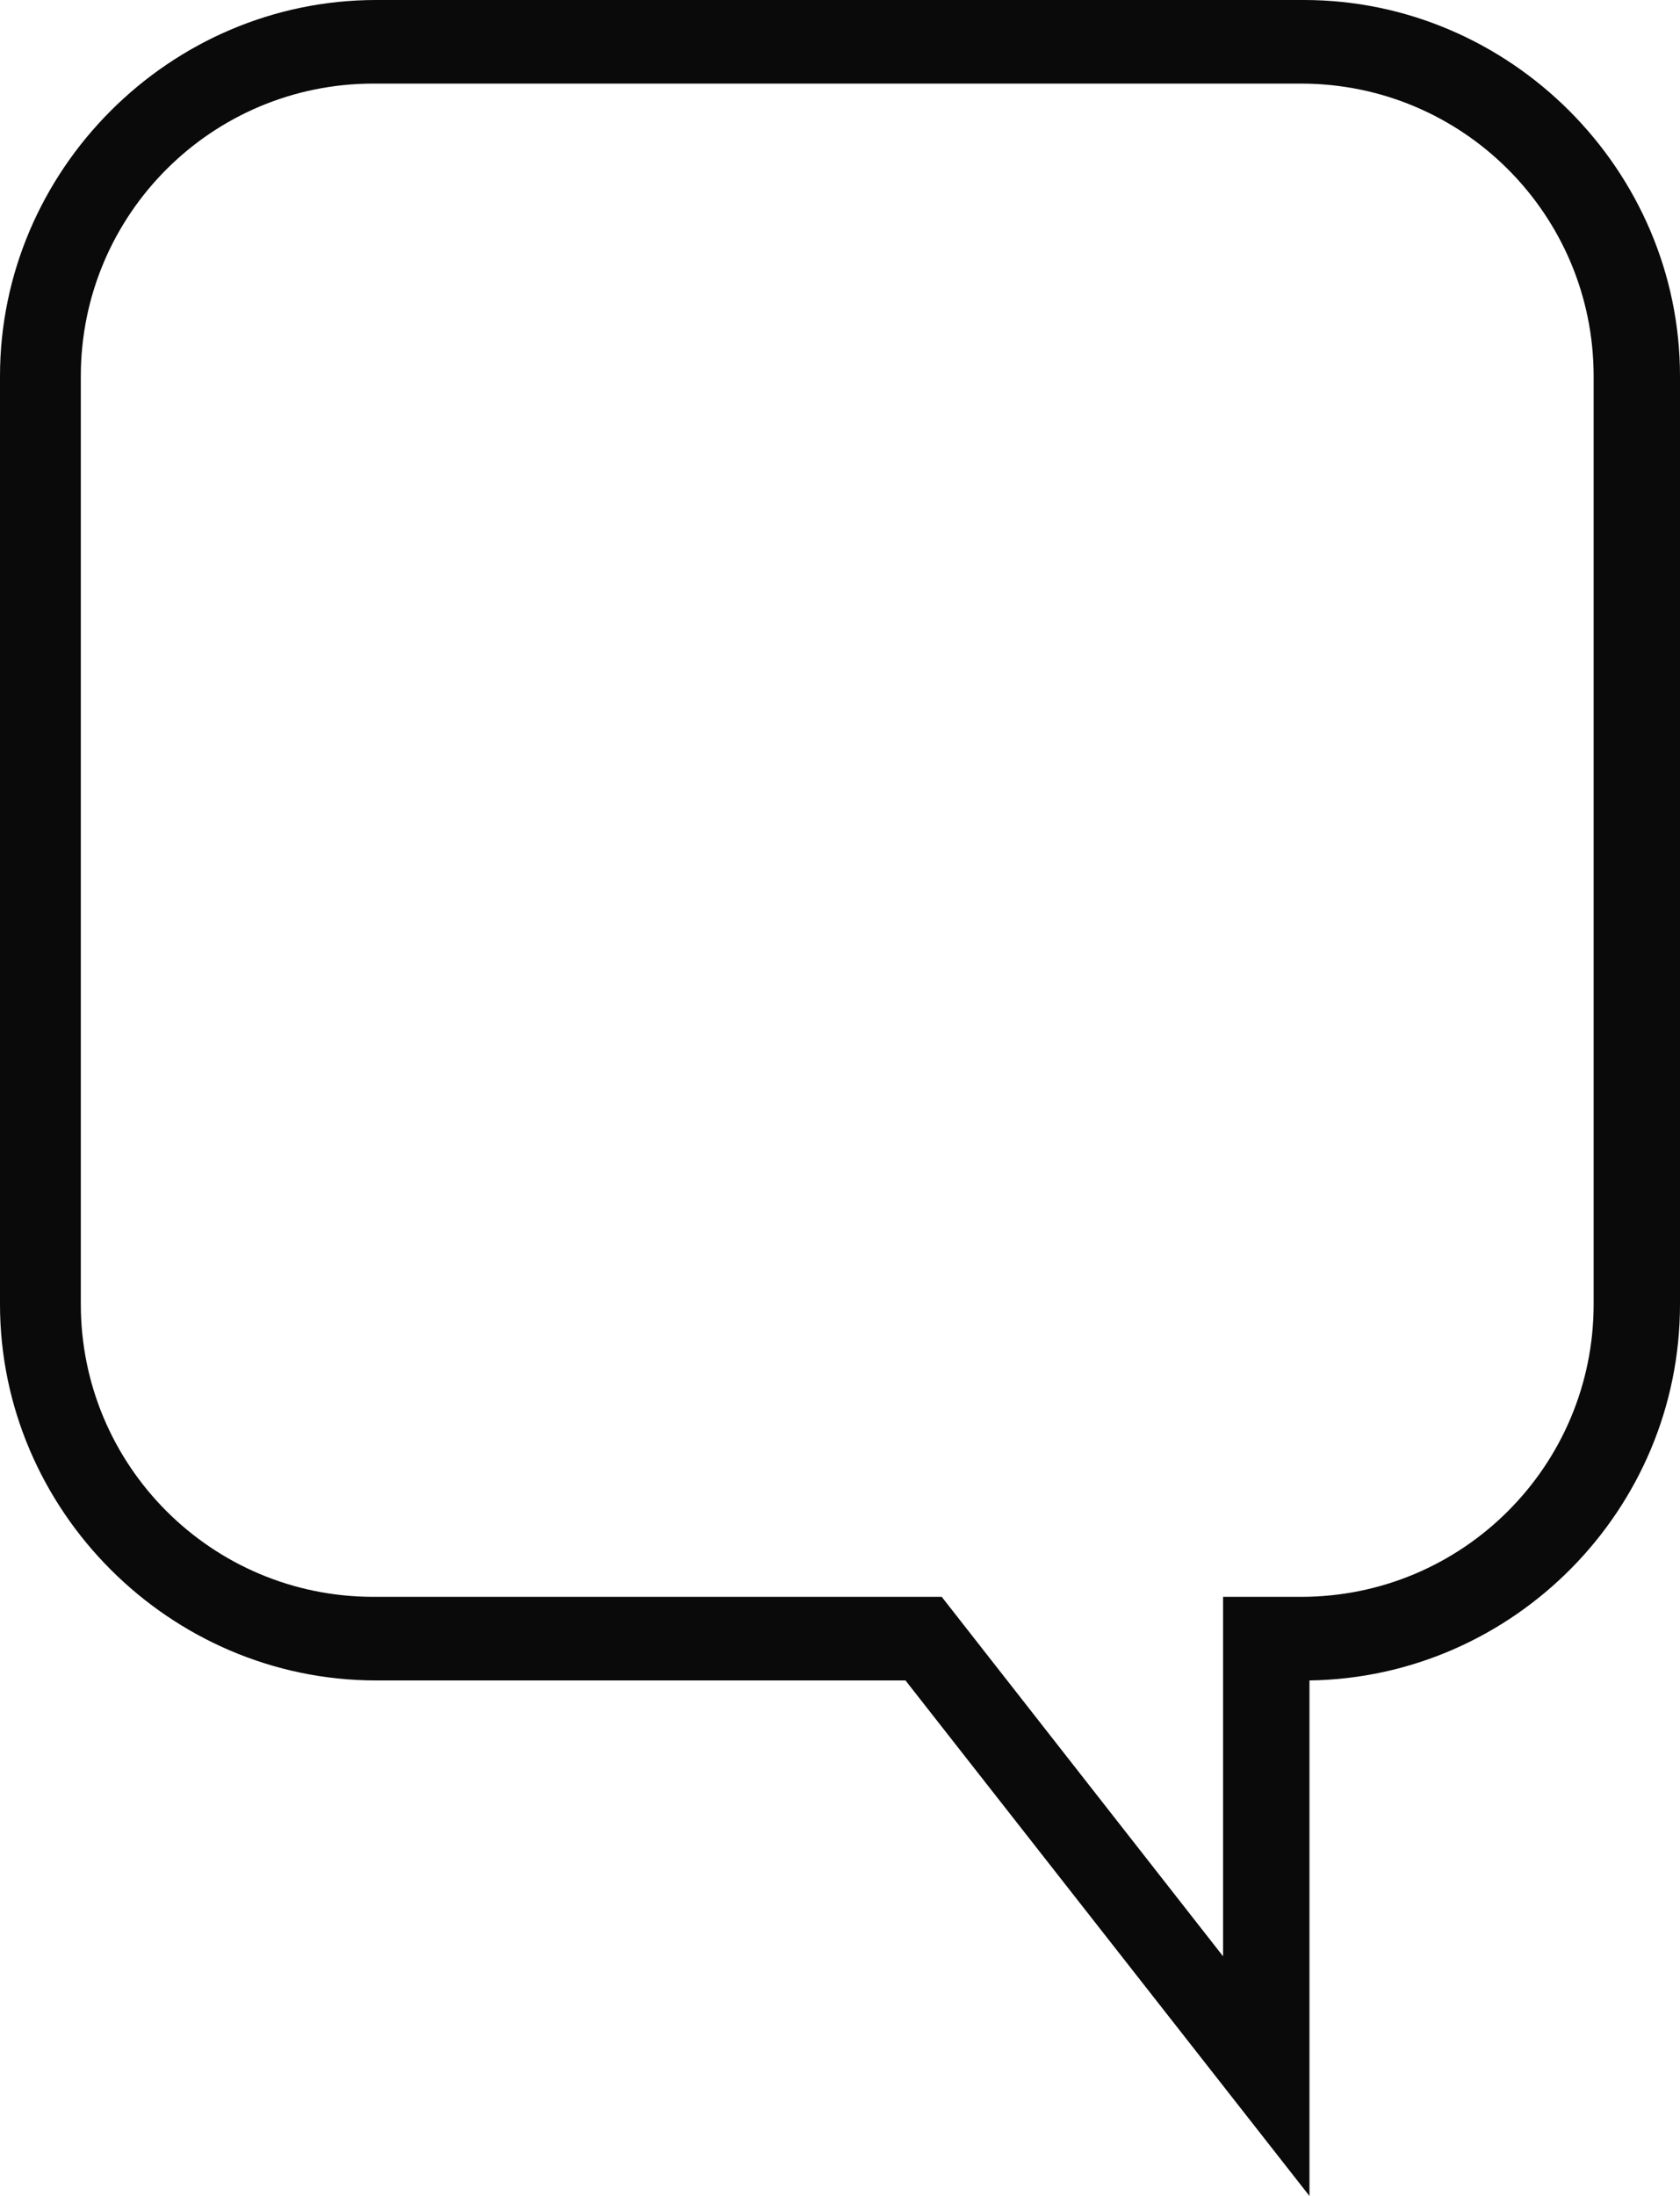 <svg version="1.1" id="图层_1" x="0px" y="0px" width="90.451px" height="118.201px" viewBox="0 0 90.451 118.201" enable-background="new 0 0 90.451 118.201" xml:space="preserve" xmlns="http://www.w3.org/2000/svg" xmlns:xlink="http://www.w3.org/1999/xlink" xmlns:xml="http://www.w3.org/XML/1998/namespace">
  <path fill="#0A0A0A" d="M48.751,90.451H20.25C9.15,90.451,0,81.301,0,70.201V20.25C0,9.15,9.15,0,20.25,0h49.951
	c11.1,0,20.25,9.15,20.25,20.25v49.951c0,11.1-9,20.1-19.95,20.25v27.75L48.751,90.451z M20.101,4.5c-8.7,0-15.75,7.051-15.75,15.75
	v49.951c0,8.699,7.05,15.75,15.75,15.75h30.601l15.149,19.35v-19.35h4.2c8.7,0,15.75-7.051,15.75-15.75V20.25
	c0-8.699-7.05-15.75-15.75-15.75H20.101z" class="color c1"/>
</svg>
